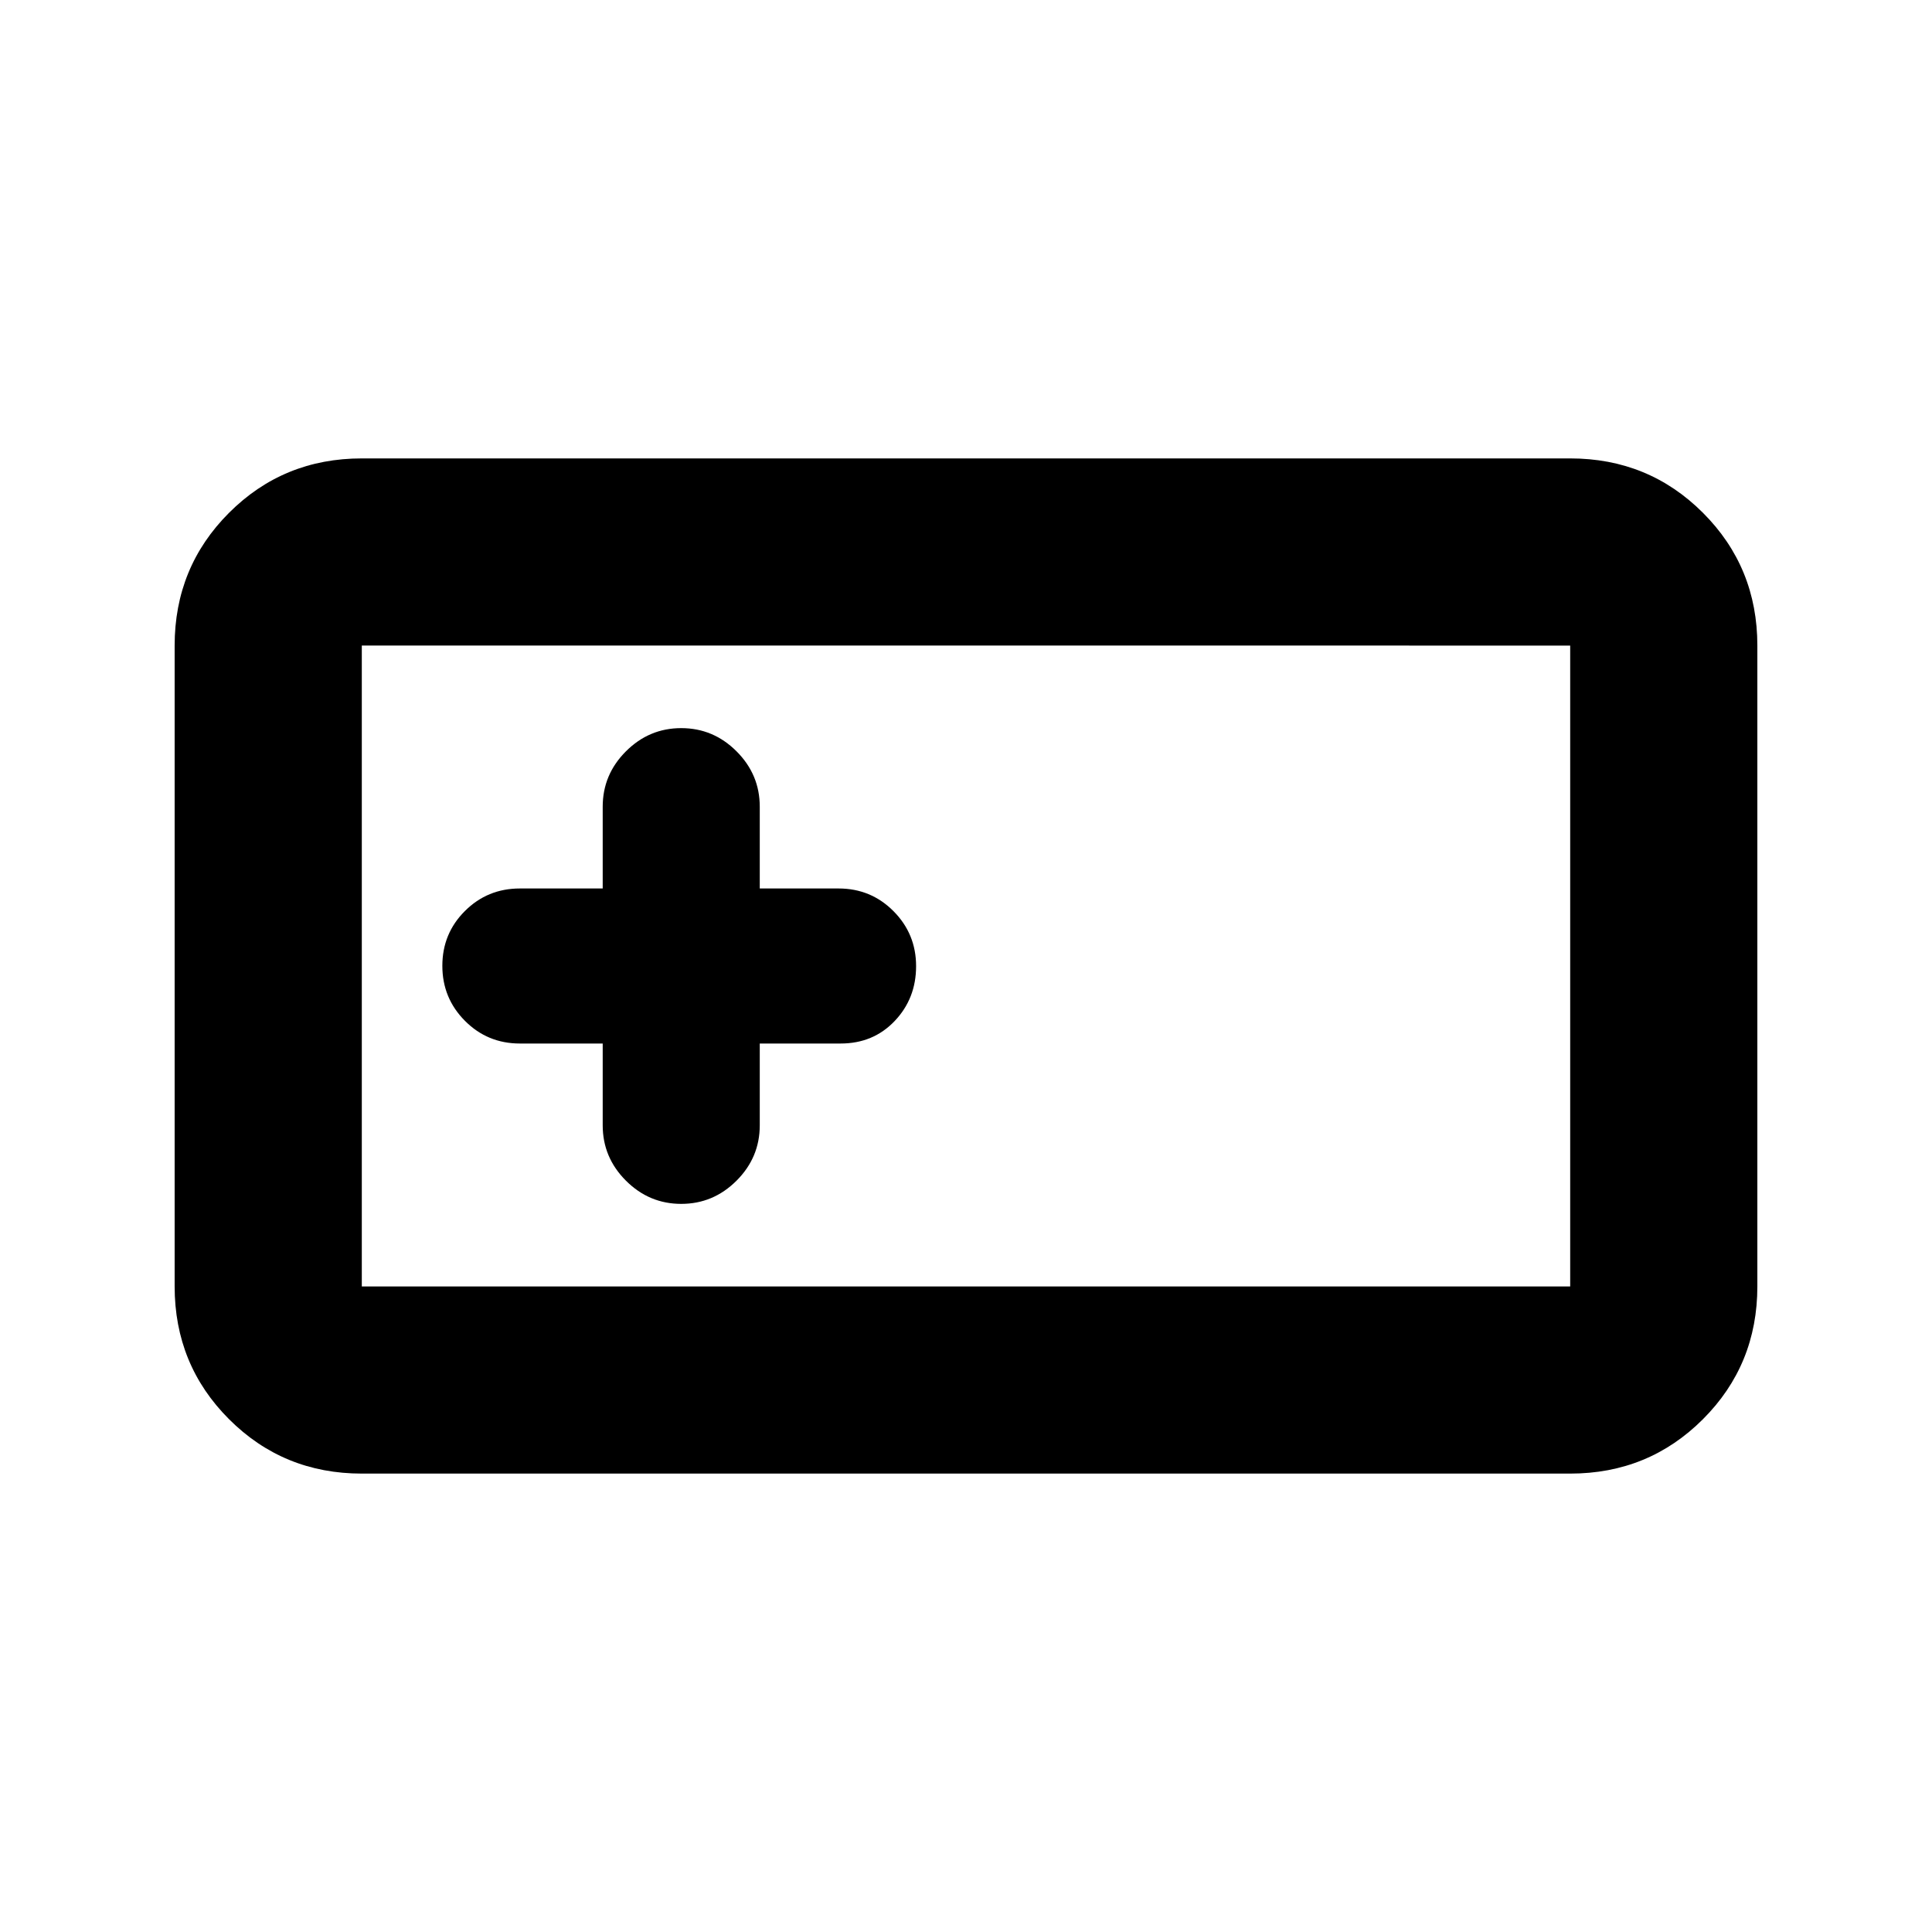 <svg xmlns="http://www.w3.org/2000/svg" height="20" viewBox="0 -960 960 960" width="20"><path d="M179.78-227.78q-38.94 0-65.97-27.03t-27.03-65.97v-318.44q0-38.94 27.03-65.97t65.97-27.03h600.44q38.94 0 65.97 27.03t27.03 65.97v318.44q0 38.94-27.03 65.97t-65.97 27.03H179.78Zm0-93h600.44v-318.44H179.78v318.44Zm119.7-120.7v40.65q0 15.96 11.53 27.49 11.53 11.54 27.49 11.54 15.96 0 27.49-11.54 11.53-11.53 11.53-27.49v-40.65h40.15q16.26 0 26.89-11.19 10.64-11.18 10.64-27.24 0-16.05-11.22-27.33-11.21-11.28-27.31-11.28h-39.15v-40.65q0-15.96-11.53-27.49-11.53-11.54-27.49-11.54-15.96 0-27.49 11.54-11.53 11.53-11.53 27.49v40.65h-41.15q-16.1 0-27.31 11.19-11.22 11.18-11.22 27.24 0 16.05 11.22 27.33 11.21 11.28 27.31 11.28h41.15Zm-119.7 120.7v-318.44 318.44Z"/></svg>